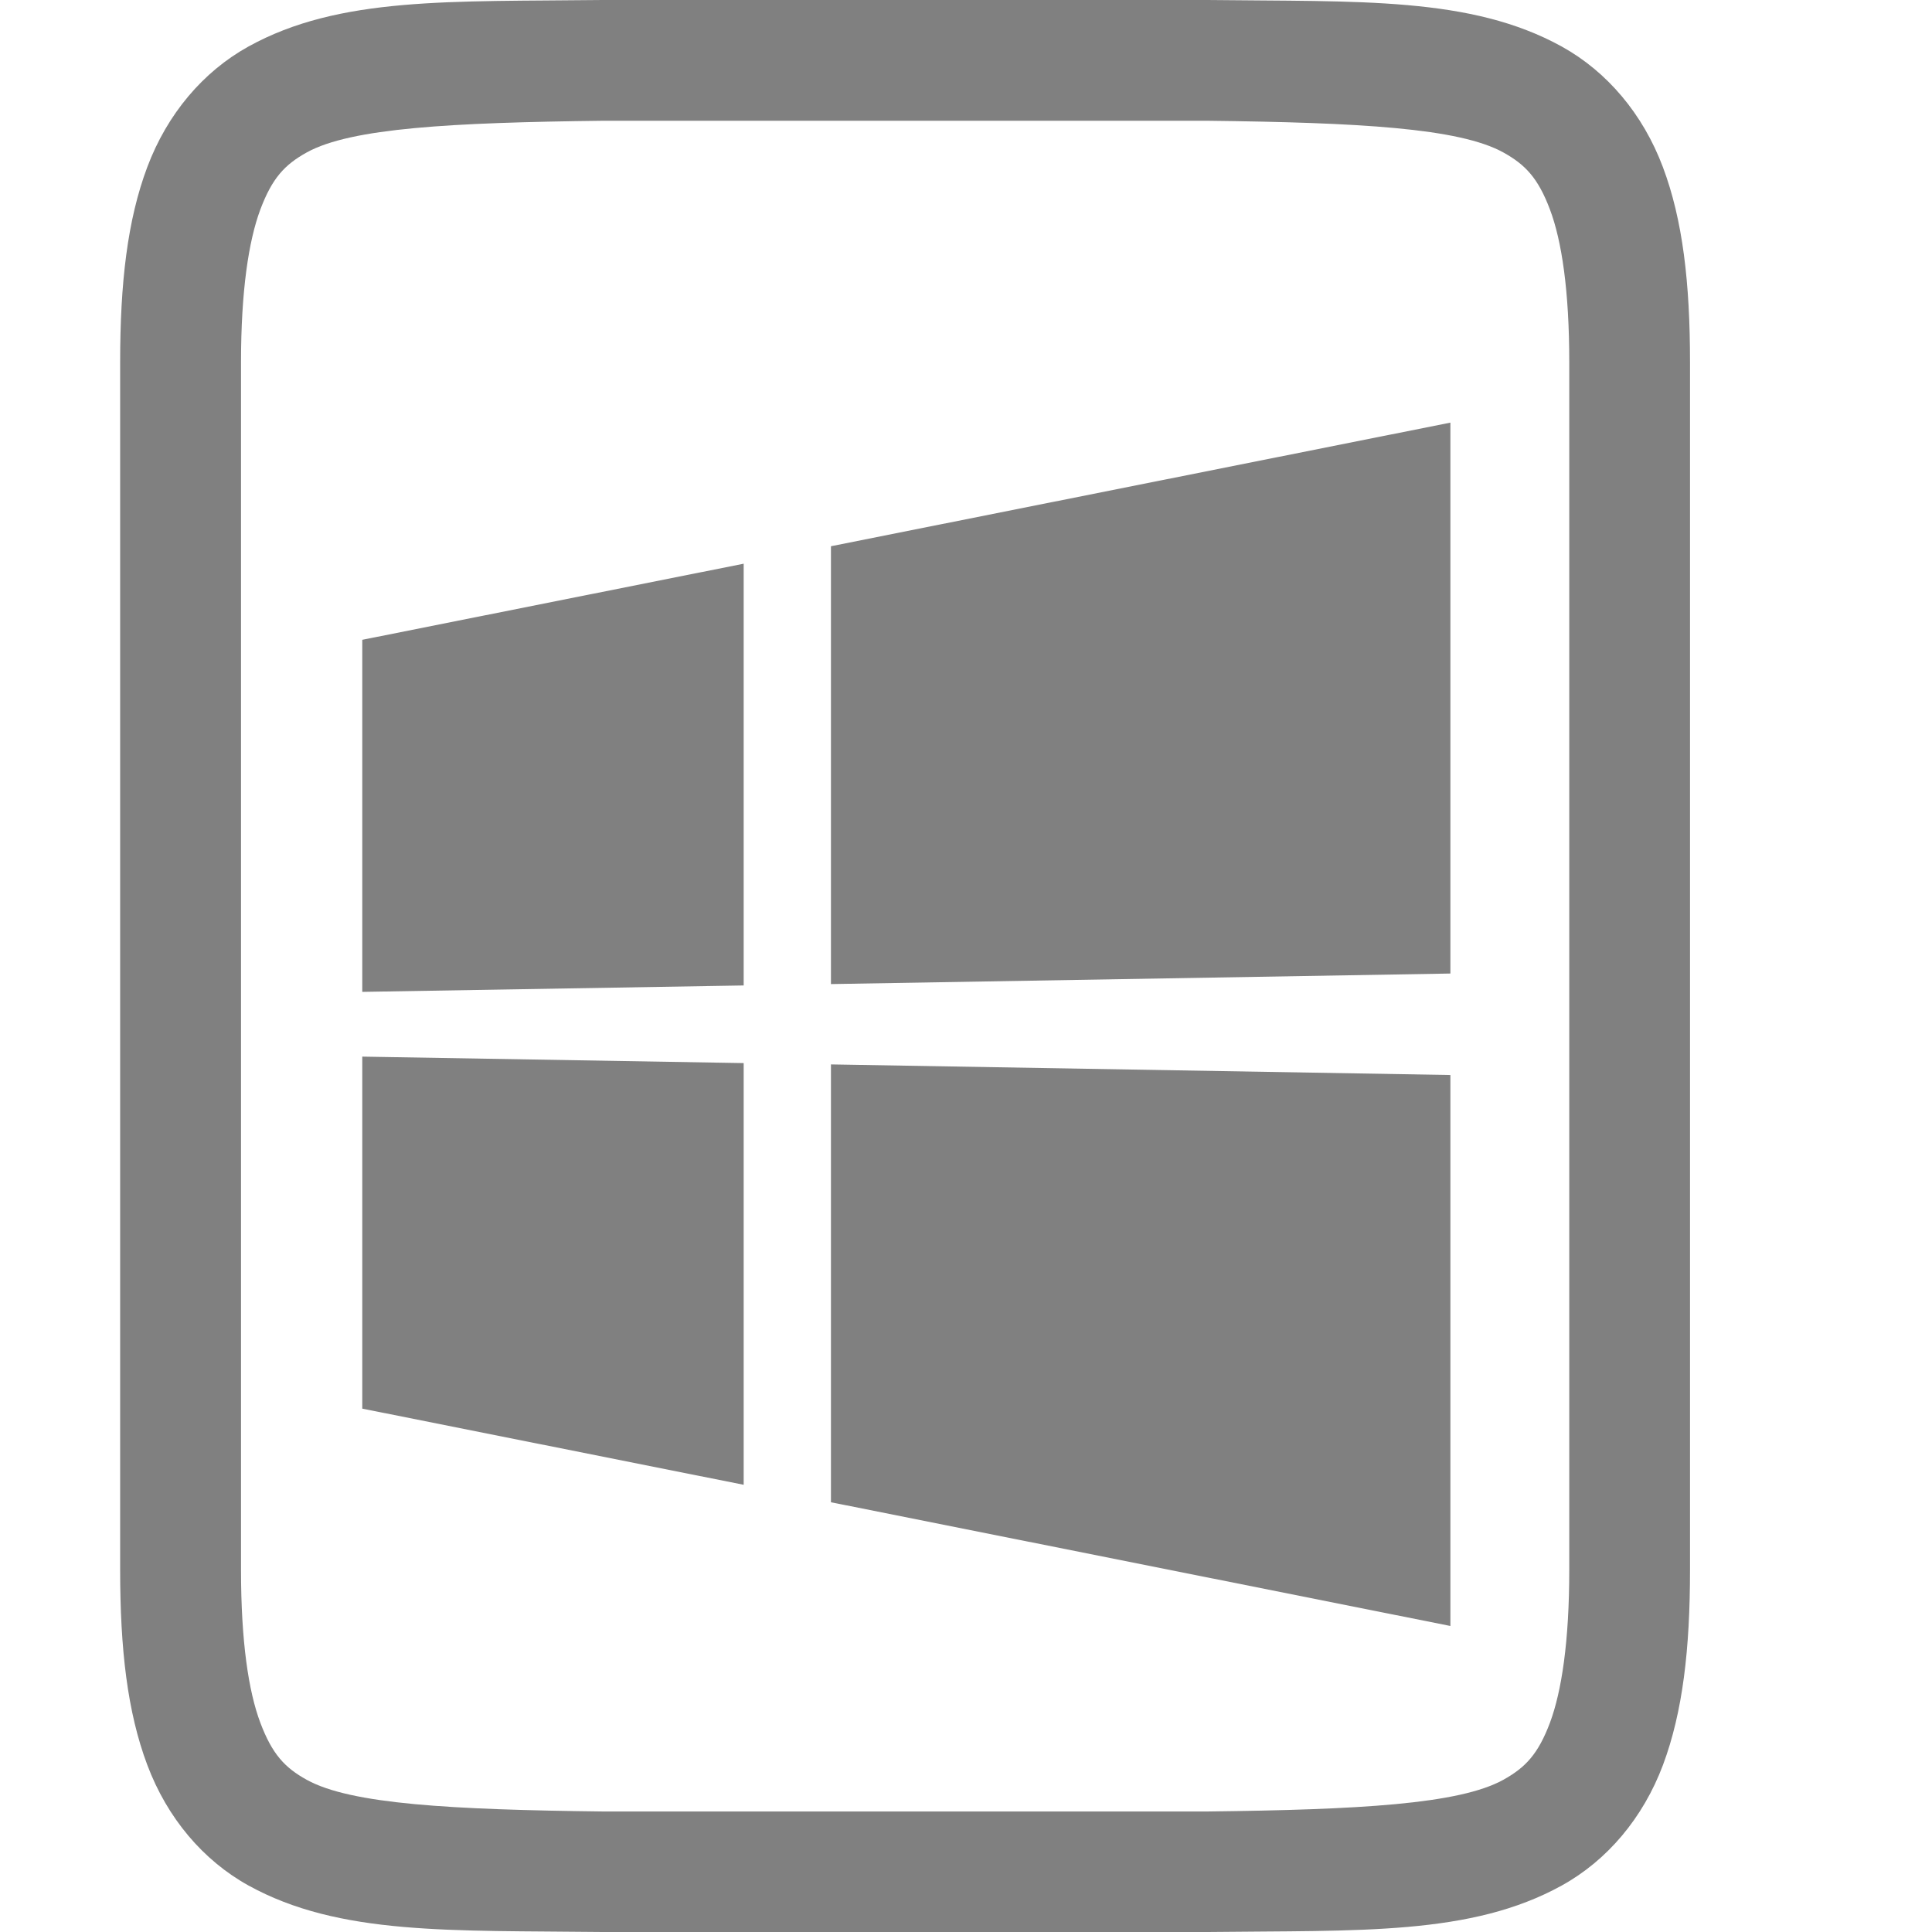 <?xml version="1.0" encoding="UTF-8" standalone="no"?>
<svg
   version="1.1"
   viewBox="0 0 16 16"
   id="svg2"
   sodipodi:docname="drive-harddisk-windows-symbolic.svg"
   inkscape:version="1.3 (0e150ed6c4, 2023-07-21)"
   xml:space="preserve"
   inkscape:export-filename="drive-harddisk-windows.png"
   inkscape:export-xdpi="288"
   inkscape:export-ydpi="288"
   xmlns:inkscape="http://www.inkscape.org/namespaces/inkscape"
   xmlns:sodipodi="http://sodipodi.sourceforge.net/DTD/sodipodi-0.dtd"
   xmlns="http://www.w3.org/2000/svg"
   xmlns:svg="http://www.w3.org/2000/svg"><defs
     id="defs2" /><sodipodi:namedview
     id="namedview2"
     pagecolor="#ffffff"
     bordercolor="#000000"
     borderopacity="0.25"
     inkscape:showpageshadow="2"
     inkscape:pageopacity="0.0"
     inkscape:pagecheckerboard="0"
     inkscape:deskcolor="#d1d1d1"
     showgrid="false"
     inkscape:zoom="28.850848"
     inkscape:cx="5.944366"
     inkscape:cy="8.3879684"
     inkscape:window-width="1530"
     inkscape:window-height="836"
     inkscape:window-x="0"
     inkscape:window-y="0"
     inkscape:window-maximized="1"
     inkscape:current-layer="svg2" /><g
     transform="translate(-492 -60)"
     fill="#808080"
     id="g2"><path
       d="m496.99 60c-1.258 0.015-2.179-0.031-2.932 0.385-0.376 0.208-0.673 0.559-0.838 0.998-0.165 0.439-0.225 0.96-0.225 1.617v10c0 0.658 0.06 1.179 0.225 1.617 0.165 0.439 0.462 0.79 0.838 0.998 0.753 0.415 1.673 0.37 2.932 0.385h4e-3 5.004 4e-3c1.258-0.015 2.179 0.031 2.932-0.385 0.376-0.208 0.673-0.559 0.838-0.998 0.164-0.439 0.224-0.96 0.224-1.617v-10c0-0.658-0.06-1.179-0.225-1.617-0.165-0.439-0.462-0.79-0.838-0.998-0.753-0.415-1.673-0.37-2.932-0.385h-4e-3 -5.004zm0.006 1h5c1.258 0.015 2.087 0.06 2.453 0.262 0.183 0.101 0.289 0.213 0.387 0.473 0.098 0.26 0.16 0.673 0.16 1.266v10c0 0.592-0.063 1.006-0.16 1.266-0.098 0.26-0.203 0.371-0.387 0.473-0.366 0.202-1.195 0.247-2.453 0.262h-4.994-0.006c-1.258-0.015-2.089-0.06-2.455-0.262-0.183-0.101-0.287-0.213-0.385-0.473-0.098-0.26-0.16-0.673-0.16-1.266v-10c0-0.592 0.063-1.006 0.16-1.266 0.098-0.26 0.201-0.371 0.385-0.473 0.366-0.202 1.197-0.247 2.455-0.262z"
       color="#000000"
       color-rendering="auto"
       dominant-baseline="auto"
       image-rendering="auto"
       shape-rendering="auto"
       solid-color="#000000"
       style="font-feature-settings:normal;font-variant-alternates:normal;font-variant-caps:normal;font-variant-ligatures:normal;font-variant-numeric:normal;font-variant-position:normal;isolation:auto;mix-blend-mode:normal;shape-padding:0;text-decoration-color:#000000;text-decoration-line:none;text-decoration-style:solid;text-indent:0;text-orientation:mixed;text-transform:none;white-space:normal"
       id="path1" /><g
       id="g17"
       transform="matrix(0.022,0,0,0.022,494.523,63.5)"
       style="fill:#808080">&#10;	<g
   id="g1"
   style="fill:#808080">&#10;		<path
   style="fill:#808080"
   d="M 165.265,53.107 21.689,81.753 v 132.531 l 143.575,-2.416 V 53.107 m 266.033,192.476 -233.18,-3.991 v 164.822 l 233.18,46.571 V 245.583 M 165.265,241.097 21.69,238.659 v 132.509 l 143.575,28.668 V 241.097 M 431.297,0 198.117,46.528 V 211.35 l 233.18,-3.969 V 0"
   id="path1-3" />&#10;	</g>&#10;	<g
   id="g2-6"
   style="fill:#808080">&#10;	</g>&#10;	<g
   id="g3"
   style="fill:#808080">&#10;	</g>&#10;	<g
   id="g4"
   style="fill:#808080">&#10;	</g>&#10;	<g
   id="g5"
   style="fill:#808080">&#10;	</g>&#10;	<g
   id="g6"
   style="fill:#808080">&#10;	</g>&#10;	<g
   id="g7"
   style="fill:#808080">&#10;	</g>&#10;	<g
   id="g8"
   style="fill:#808080">&#10;	</g>&#10;	<g
   id="g9"
   style="fill:#808080">&#10;	</g>&#10;	<g
   id="g10"
   style="fill:#808080">&#10;	</g>&#10;	<g
   id="g11"
   style="fill:#808080">&#10;	</g>&#10;	<g
   id="g12"
   style="fill:#808080">&#10;	</g>&#10;	<g
   id="g13"
   style="fill:#808080">&#10;	</g>&#10;	<g
   id="g14"
   style="fill:#808080">&#10;	</g>&#10;	<g
   id="g15"
   style="fill:#808080">&#10;	</g>&#10;	<g
   id="g16"
   style="fill:#808080">&#10;	</g>&#10;</g></g></svg>
